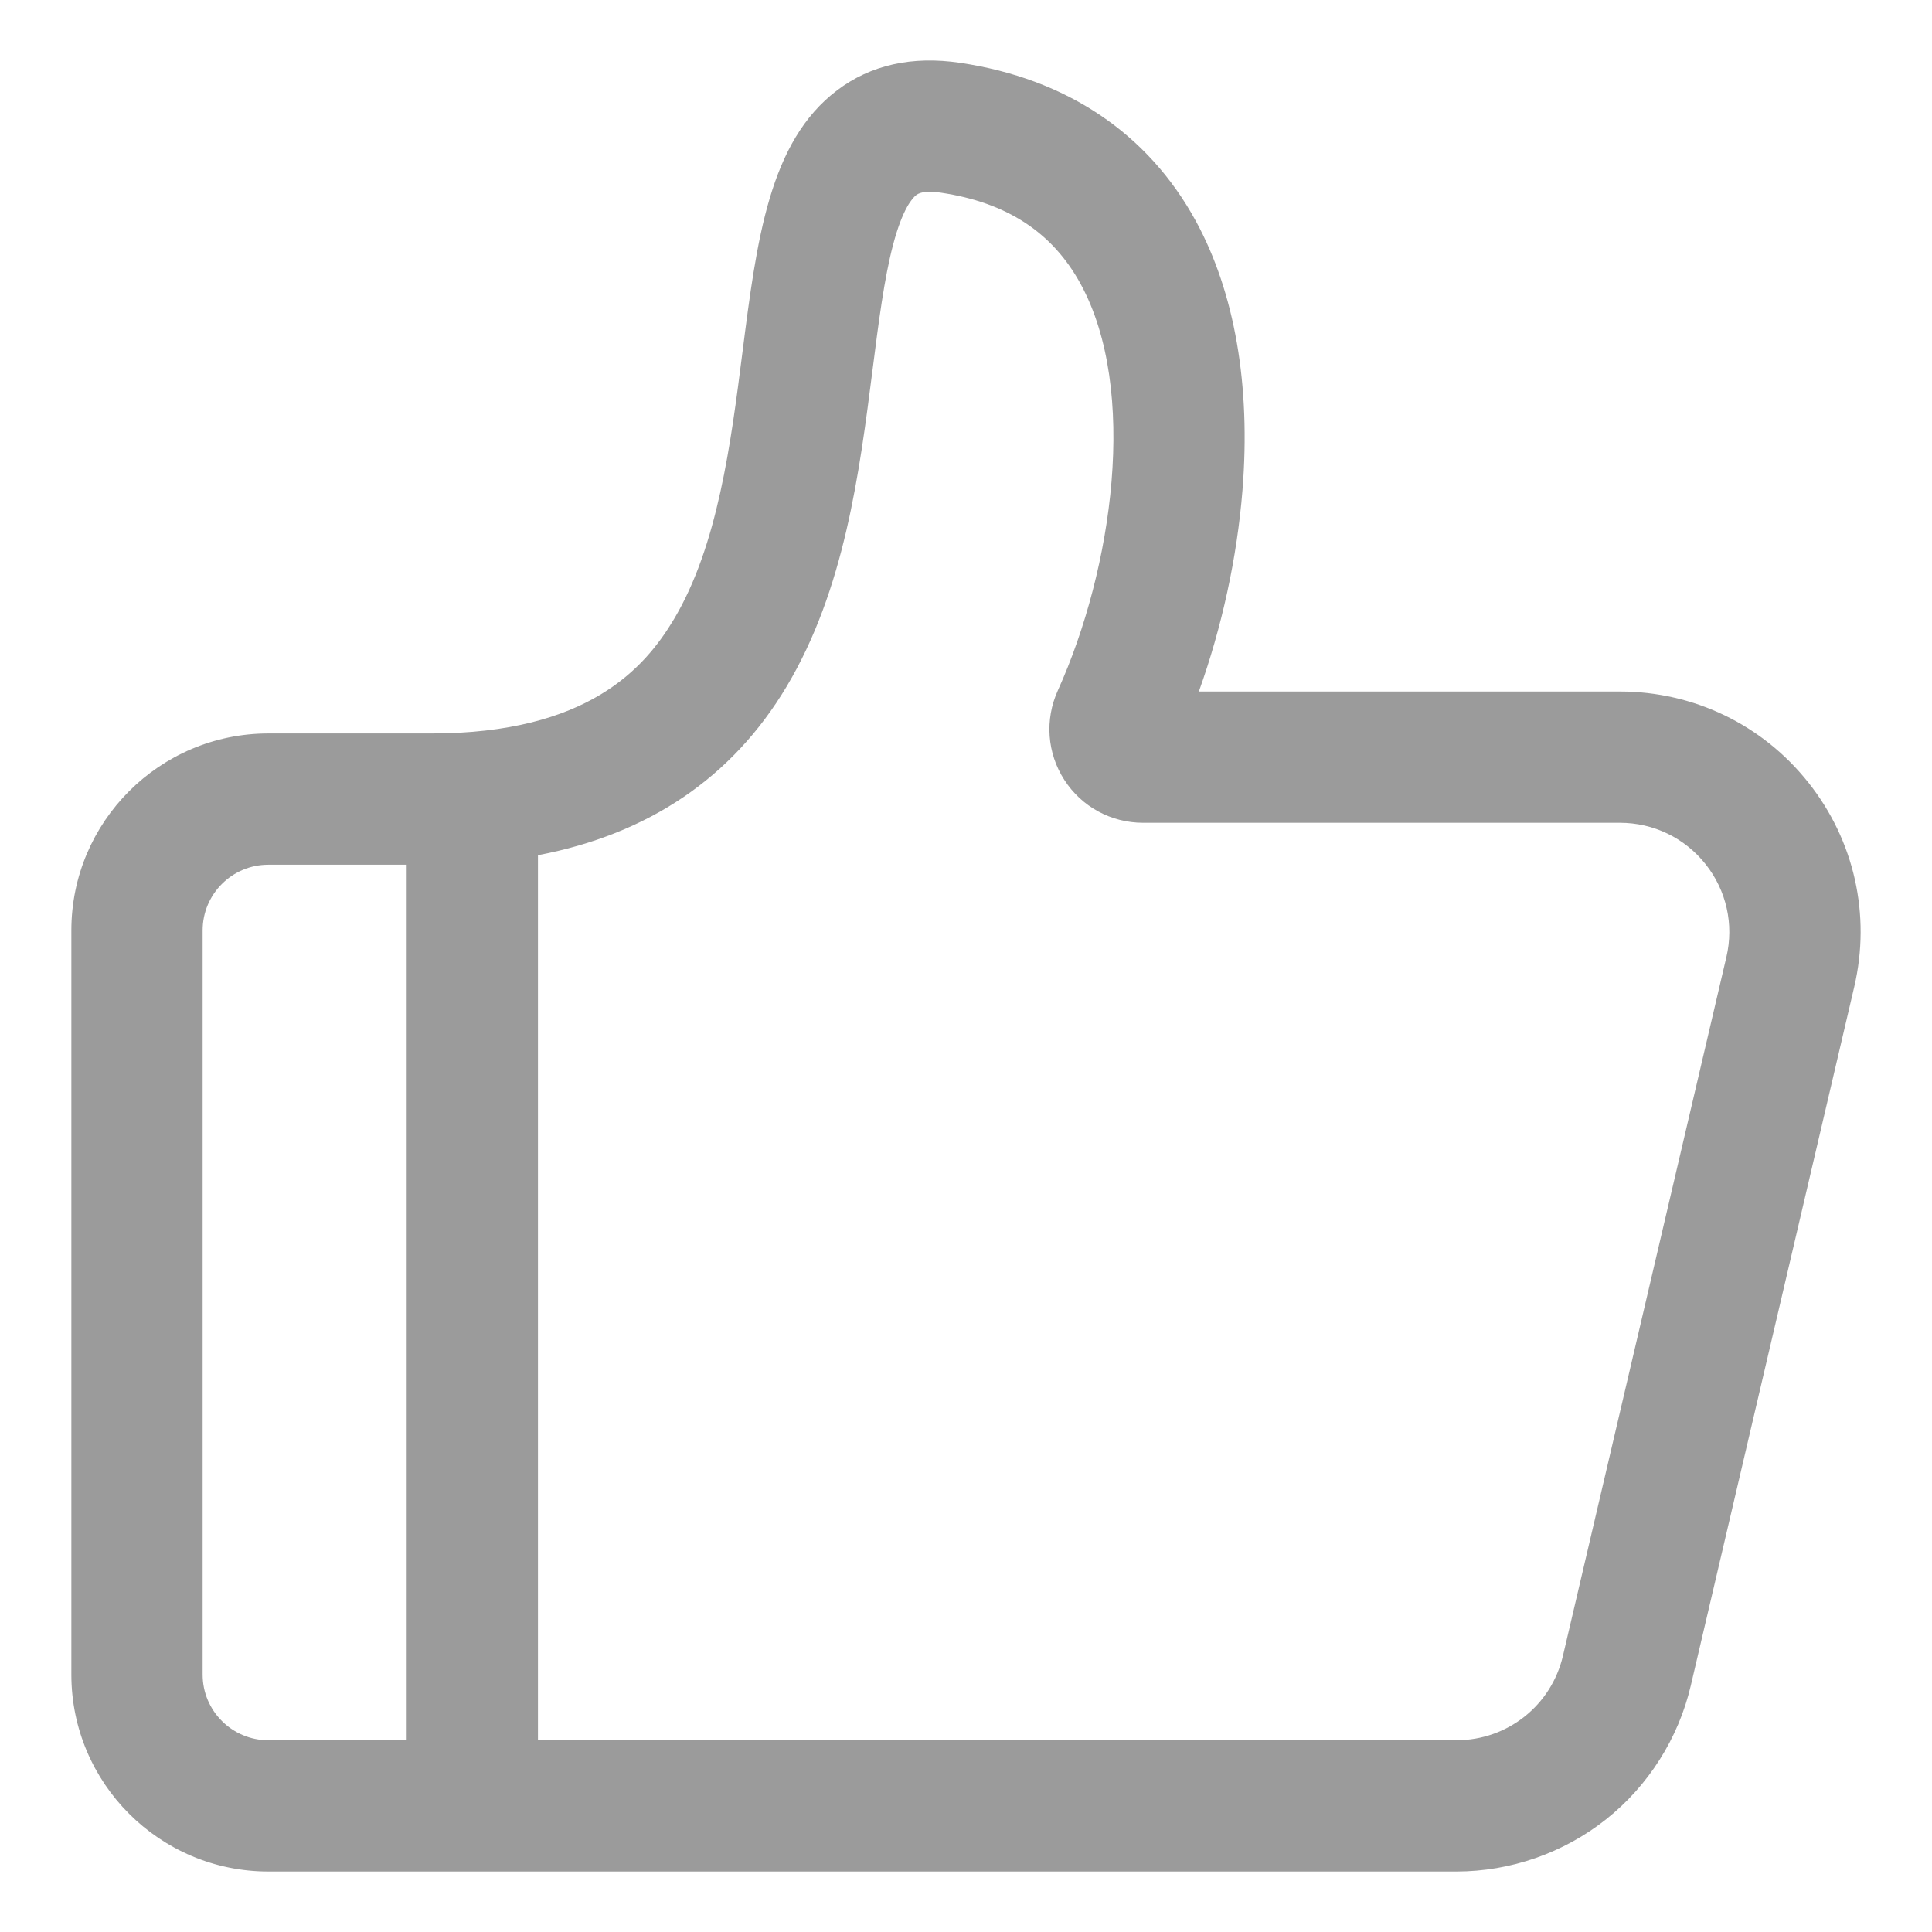 <?xml version="1.0" standalone="no"?><!DOCTYPE svg PUBLIC "-//W3C//DTD SVG 1.1//EN" "http://www.w3.org/Graphics/SVG/1.1/DTD/svg11.dtd"><svg class="icon" width="200px" height="200.00px" viewBox="0 0 1024 1024" version="1.1" xmlns="http://www.w3.org/2000/svg"><path d="M958.529 414.824c-24.348-30.705-60.788-48.312-99.981-48.312L635.422 366.511c12.181-33.972 20.243-70.898 23.114-106.626 4.459-55.556-4.079-104.904-24.703-142.705-25.365-46.499-68.557-75.506-124.907-83.879-25.531-3.791-47.484 1.11-65.265 14.581-35.935 27.224-42.53 79.035-50.172 139.022-6.104 47.956-13.027 102.311-36.286 141.274-15.518 26.003-45.734 60.568-128.56 60.568l-86.435 0c-57.559 0-104.387 46.81-104.387 104.348l0 394.499c0 57.535 46.828 104.348 104.387 104.348l629.704 0c28.668 0 56.817-9.806 79.276-27.61 22.465-17.809 38.427-42.983 44.959-70.886l86.635-370.36C991.7 484.962 982.862 445.499 958.529 414.824L958.529 414.824zM107.401 887.592 107.401 493.093c0-19.168 15.612-34.768 34.808-34.768l73.337 0 0 464.04-73.337 0C123.013 922.365 107.401 906.765 107.401 887.592L107.401 887.592zM915.031 507.237l-86.635 370.36c-6.163 26.355-29.392 44.769-56.483 44.769L285.127 922.365 285.127 453.281c58.779-11.222 102.995-41.155 131.817-89.438 30.705-51.431 38.599-113.44 45.569-168.146 3.148-24.72 6.116-48.071 10.841-65.984 5.064-19.214 10.306-24.841 12.326-26.372 2.309-1.75 6.692-2.158 13.016-1.22 34.906 5.184 59.131 21.014 74.058 48.382 30.63 56.144 17.101 150.904-12.095 215.49-6.991 15.473-5.692 33.196 3.486 47.414 9.167 14.208 24.761 22.684 41.712 22.684L858.548 436.091c17.827 0 34.393 8.003 45.465 21.964C915.067 471.993 919.082 489.923 915.031 507.237L915.031 507.237zM915.031 507.237" fill="#9B9B9B" /></svg>